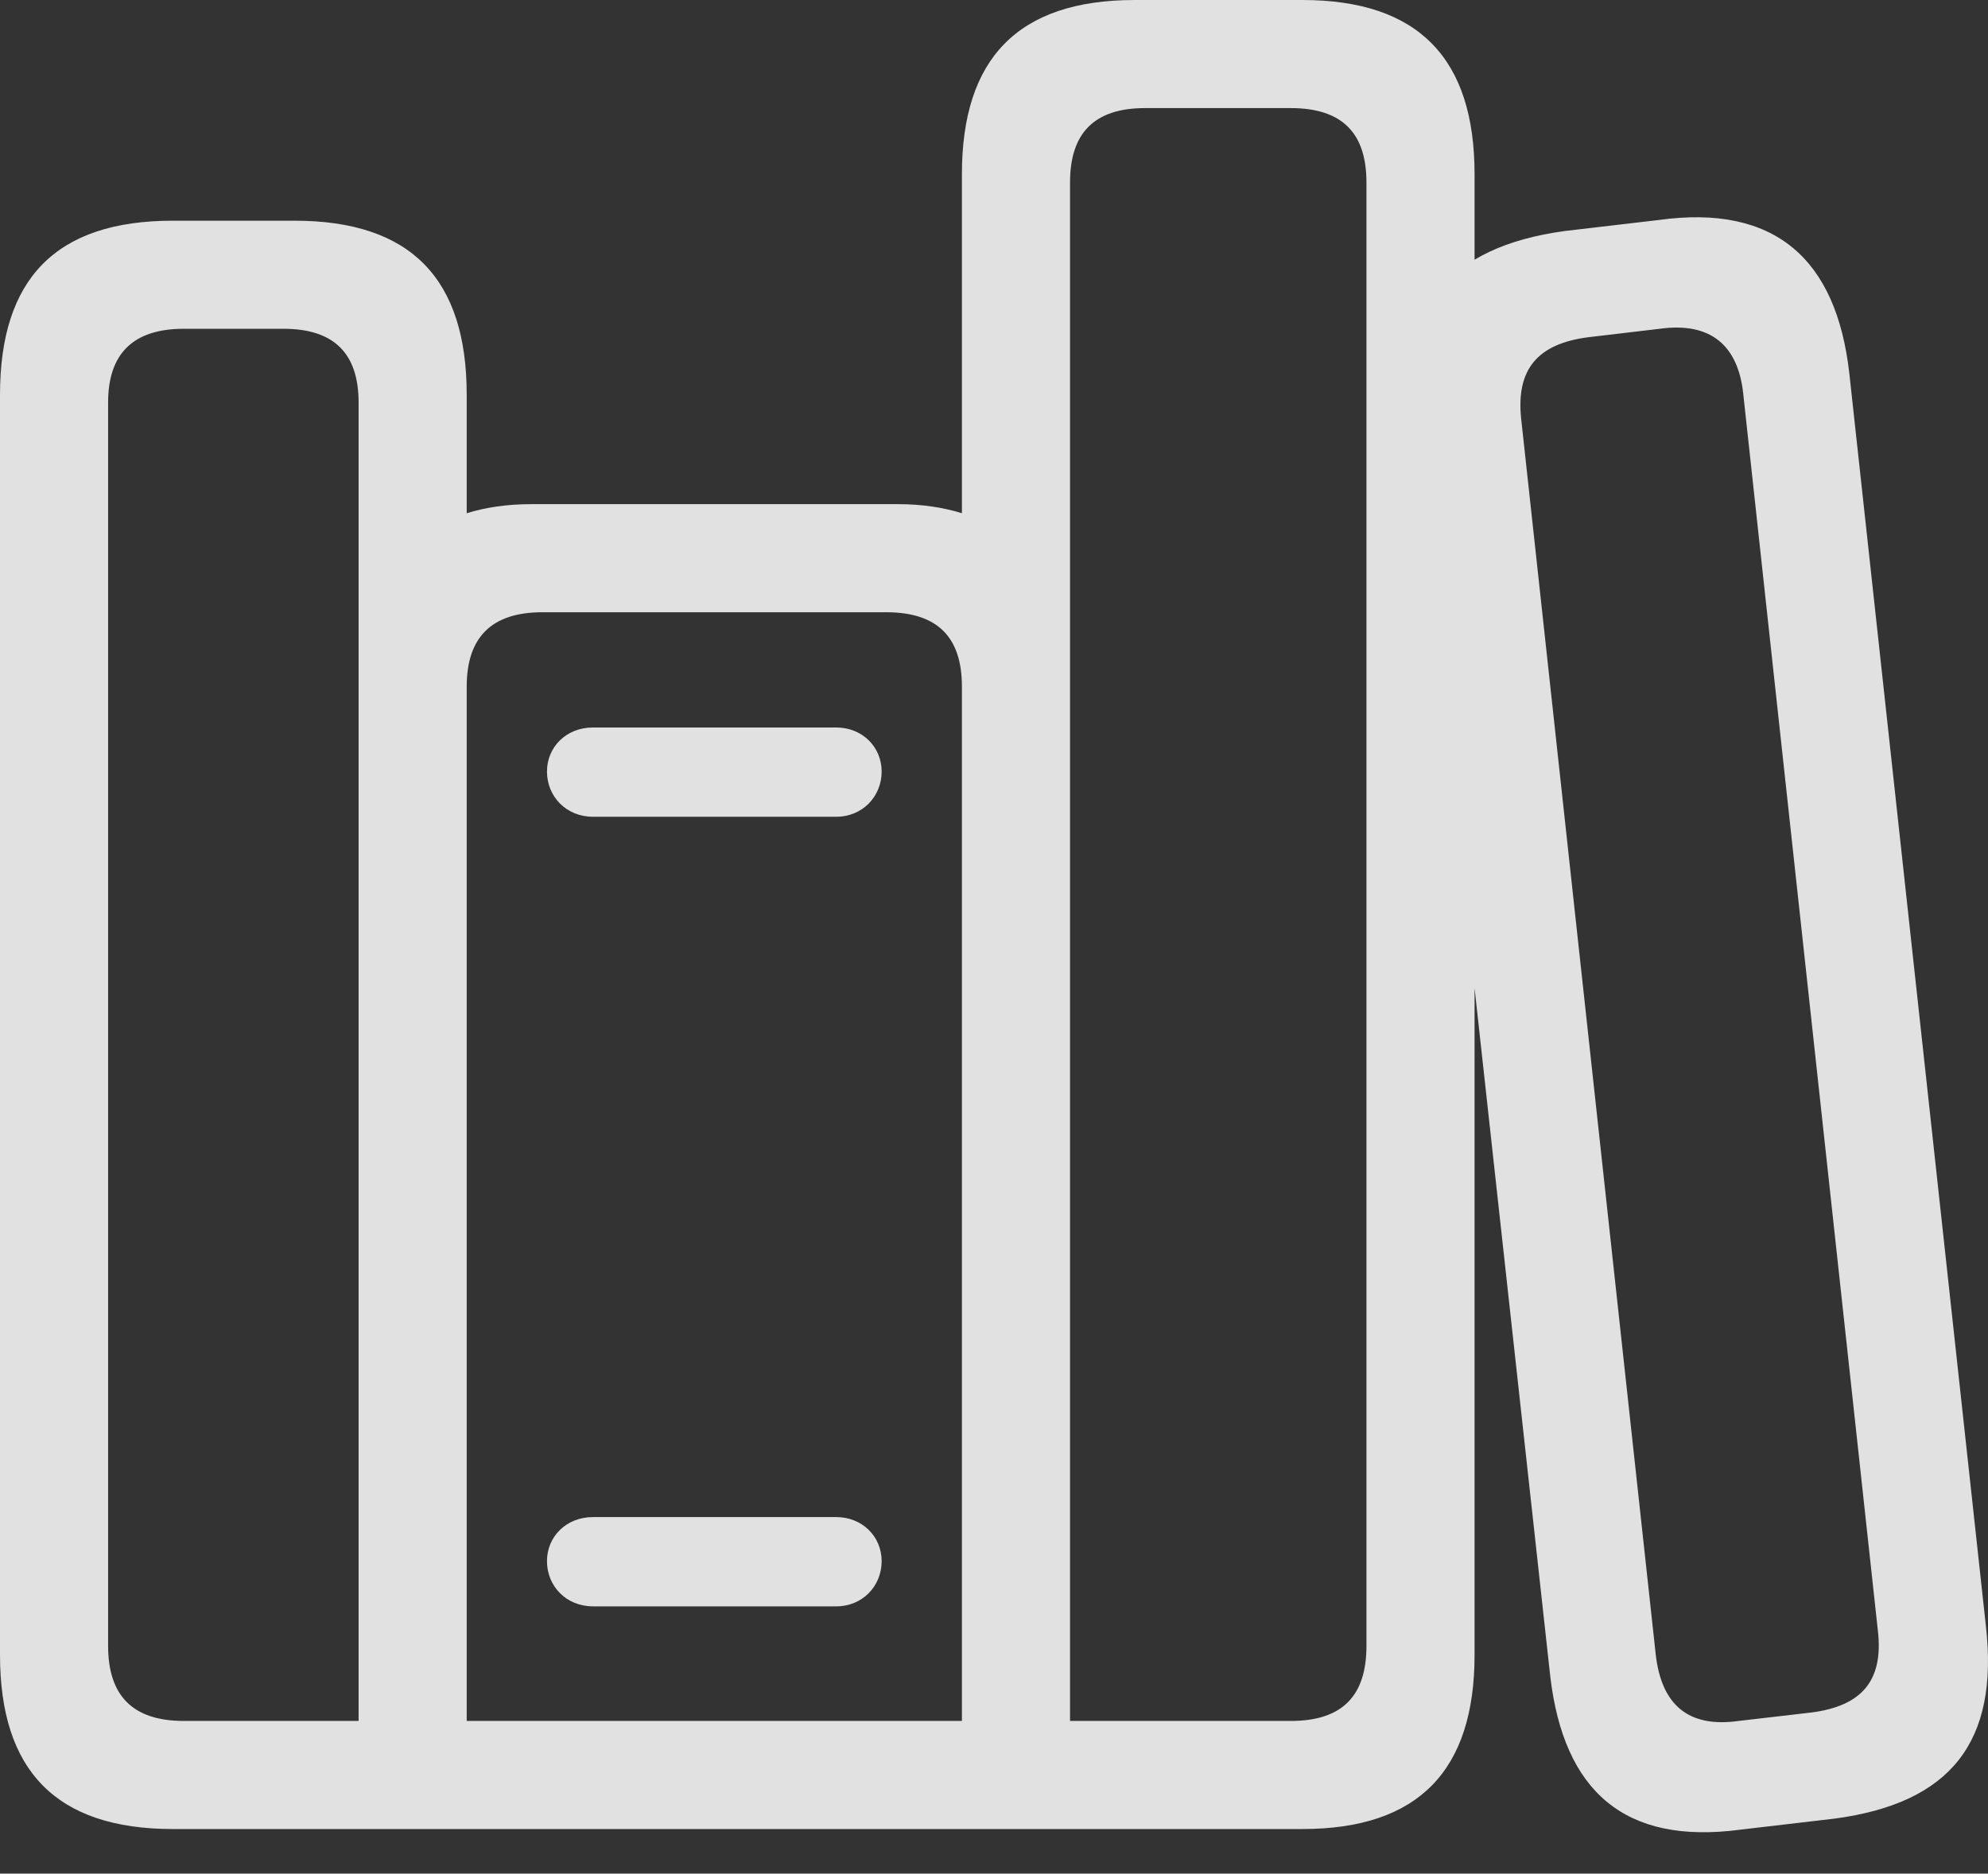 <?xml version="1.0" encoding="UTF-8"?>
<!--Generator: Apple Native CoreSVG 232.5-->
<!DOCTYPE svg
PUBLIC "-//W3C//DTD SVG 1.1//EN"
       "http://www.w3.org/Graphics/SVG/1.1/DTD/svg11.dtd">
<svg version="1.1" xmlns="http://www.w3.org/2000/svg" xmlns:xlink="http://www.w3.org/1999/xlink" width="29.992" height="28.271">
 <rect width="100%" height="100%" fill="#333333" stroke="none"/>
 <g>
  <rect height="28.271" opacity="0" width="29.992" x="0" y="0"/>
  <path d="M0 24.971C0 26.709 0.84 27.598 2.607 27.598L19.648 27.598C21.406 27.598 22.246 26.709 22.246 24.971L22.246 2.627C22.246 0.889 21.406 0 19.648 0L17.119 0C15.352 0 14.512 0.889 14.512 2.627L14.512 7.744C14.229 7.656 13.906 7.607 13.545 7.607L8.018 7.607C7.646 7.607 7.324 7.656 7.041 7.744L7.041 5.957C7.041 4.209 6.201 3.33 4.443 3.33L2.607 3.33C0.84 3.33 0 4.209 0 5.957ZM1.631 24.834L1.631 6.074C1.631 5.342 2.002 4.961 2.773 4.961L4.277 4.961C5.049 4.961 5.41 5.342 5.41 6.074L5.41 25.967L2.773 25.967C2.002 25.967 1.631 25.586 1.631 24.834ZM7.041 25.967L7.041 10.361C7.041 9.619 7.412 9.238 8.184 9.238L13.369 9.238C14.15 9.238 14.512 9.619 14.512 10.361L14.512 25.967ZM16.143 25.967L16.143 2.754C16.143 2.012 16.504 1.631 17.275 1.631L19.473 1.631C20.254 1.631 20.615 2.012 20.615 2.754L20.615 24.834C20.615 25.586 20.254 25.967 19.473 25.967ZM8.252 11.641C8.252 12.021 8.545 12.324 8.945 12.324L12.617 12.324C13.008 12.324 13.301 12.021 13.301 11.641C13.301 11.27 13.008 10.977 12.617 10.977L8.945 10.977C8.545 10.977 8.252 11.27 8.252 11.641ZM8.252 23.555C8.252 23.936 8.545 24.238 8.945 24.238L12.617 24.238C13.008 24.238 13.301 23.936 13.301 23.555C13.301 23.184 13.008 22.891 12.617 22.891L8.945 22.891C8.545 22.891 8.252 23.184 8.252 23.555ZM23.389 25.303C23.594 27.021 24.502 27.842 26.26 27.607L27.676 27.441C29.434 27.207 30.156 26.279 29.961 24.541L27.9 5.635C27.705 3.906 26.777 3.076 25.02 3.32L23.604 3.486C21.836 3.73 21.104 4.658 21.309 6.387ZM24.98 24.971L22.949 6.318C22.871 5.576 23.193 5.186 23.965 5.088L25.039 4.961C25.811 4.854 26.221 5.215 26.299 5.938L28.33 24.6C28.418 25.352 28.096 25.742 27.324 25.84L26.23 25.967C25.469 26.074 25.068 25.723 24.98 24.971Z" fill="#ffffff" fill-opacity="0.85"/>
 </g>
</svg>


